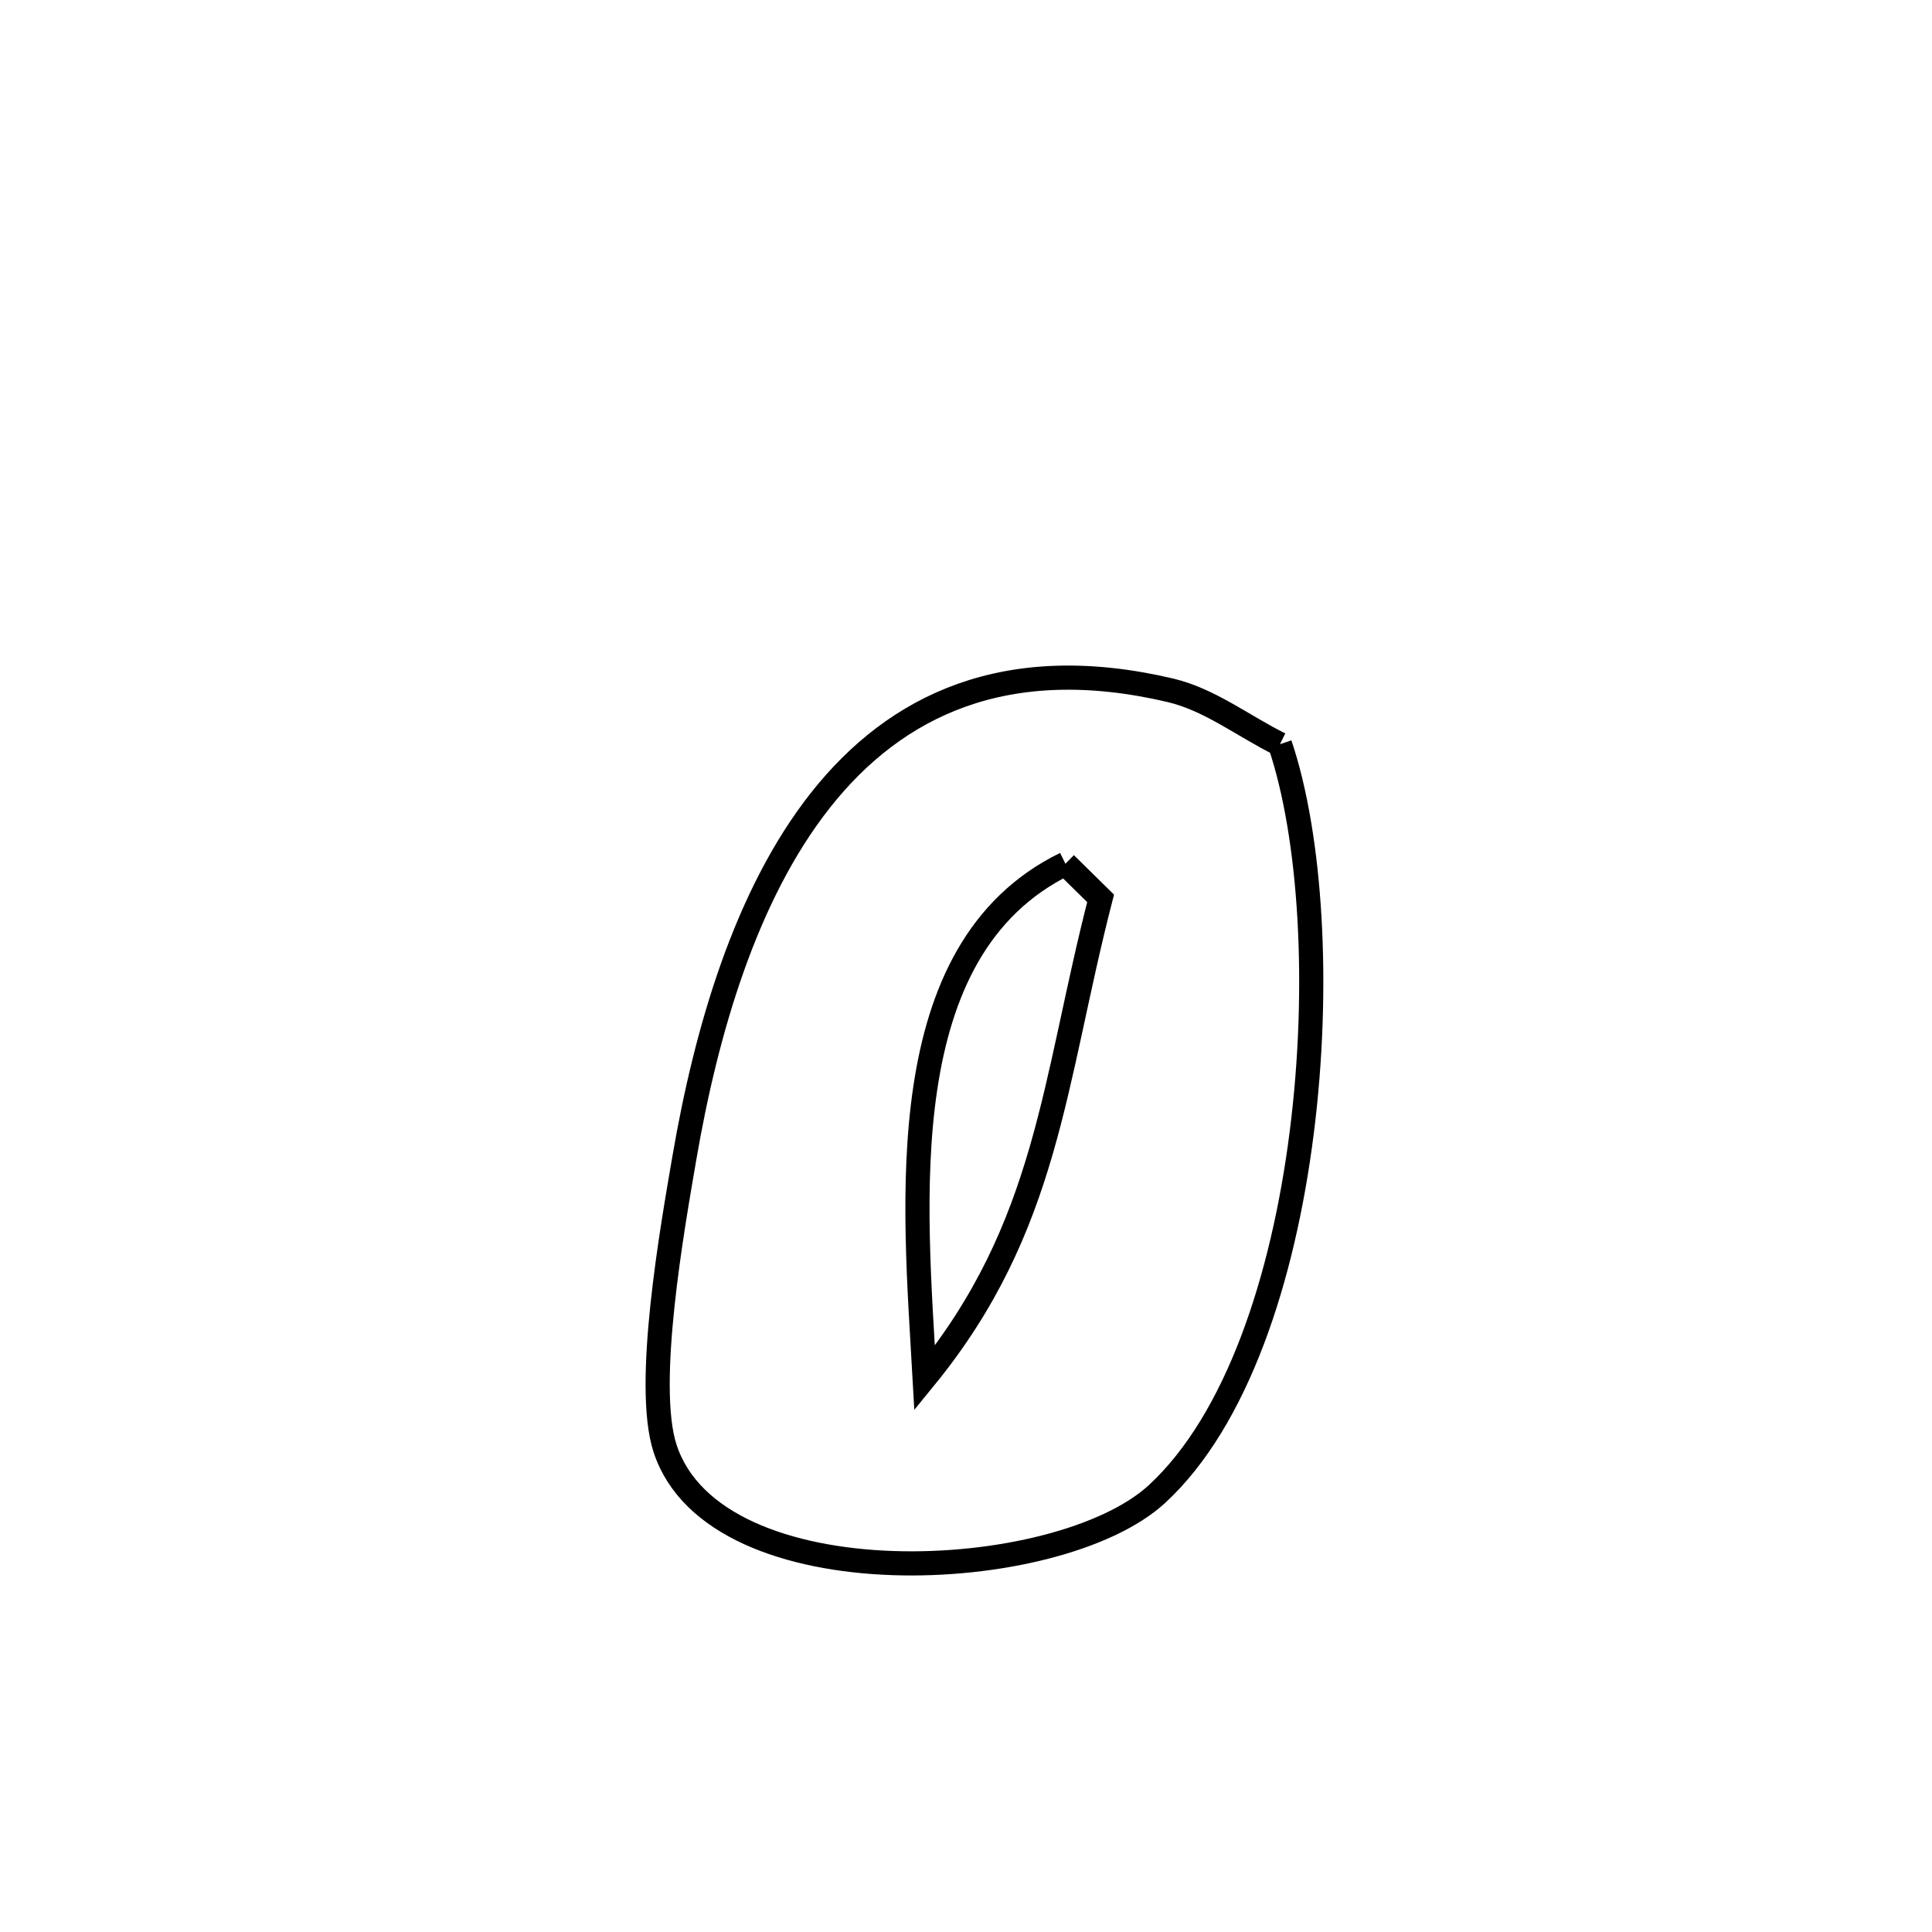<svg xmlns="http://www.w3.org/2000/svg" viewBox="0.0 0.0 24.0 24.0" height="200px" width="200px"><path fill="none" stroke="black" stroke-width=".3" stroke-opacity="1.0"  filling="0" d="M15.9 9.245 L15.9 9.245 C16.287 10.39 16.401 12.261 16.17 14.074 C15.94 15.887 15.365 17.642 14.374 18.558 C13.143 19.694 8.882 19.902 8.261 17.991 C8.005 17.201 8.353 15.251 8.501 14.387 C8.771 12.813 9.261 11.12 10.192 9.941 C11.124 8.761 12.498 8.095 14.538 8.575 C15.03 8.691 15.446 9.021 15.9 9.245 L15.9 9.245"></path>
<path fill="none" stroke="black" stroke-width=".3" stroke-opacity="1.0"  filling="0" d="M13.235 10.73 L13.235 10.73 C13.381 10.873 13.526 11.017 13.672 11.16 L13.672 11.16 C13.082 13.45 13.023 15.237 11.486 17.119 L11.486 17.119 C11.365 14.955 11.047 11.799 13.235 10.73 L13.235 10.73"></path></svg>